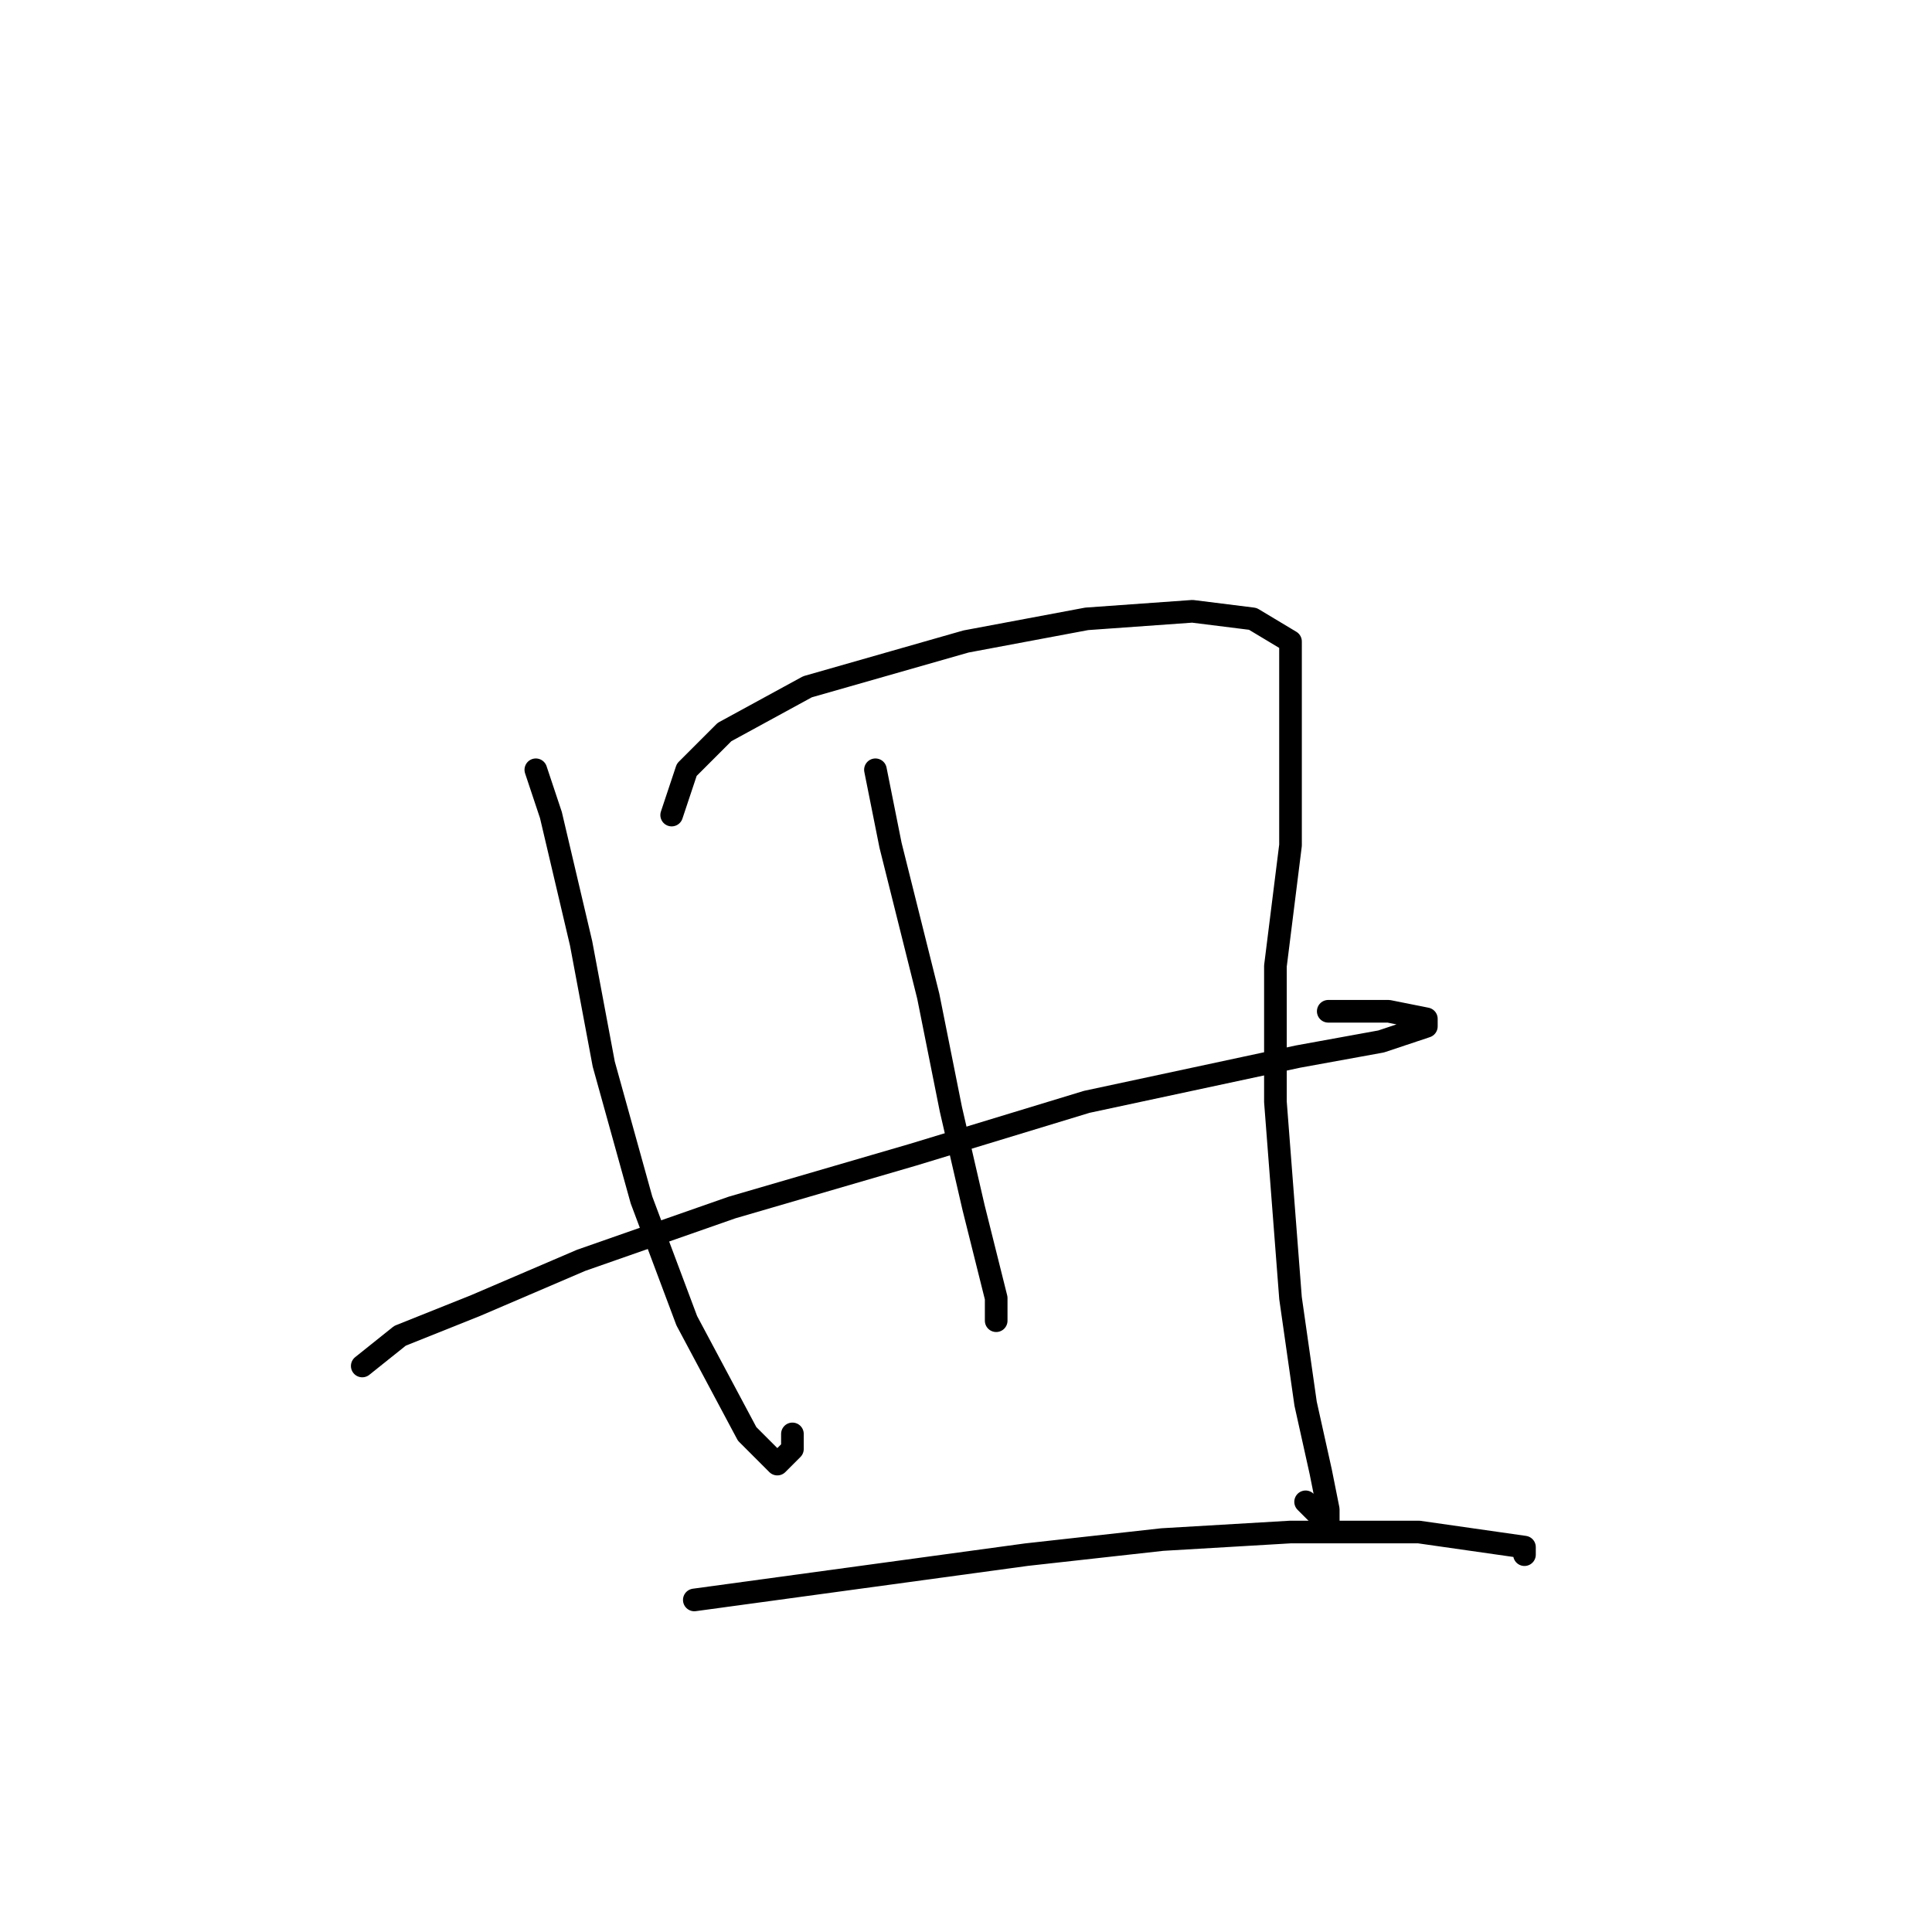 <?xml version="1.0" standalone="no"?>
    <svg width="256" height="256" xmlns="http://www.w3.org/2000/svg" version="1.1">
    <polyline stroke="black" stroke-width="3" stroke-linecap="round" fill="transparent" stroke-linejoin="round" points="71 102 72 105 73 108 77 125 80 141 85 159 91 175 99 190 103 194 105 192 105 190 105 190 " />
        <polyline stroke="black" stroke-width="3" stroke-linecap="round" fill="transparent" stroke-linejoin="round" points="89 108 90 105 91 102 96 97 107 91 128 85 144 82 158 81 166 82 171 85 171 98 171 112 169 128 169 146 171 172 173 186 175 195 176 200 176 202 173 199 173 199 " />
        <polyline stroke="black" stroke-width="3" stroke-linecap="round" fill="transparent" stroke-linejoin="round" points="48 181 48 181 48 181 53 177 63 173 77 167 97 160 121 153 144 146 172 140 183 138 189 136 189 135 184 134 178 134 176 134 176 134 " />
        <polyline stroke="black" stroke-width="3" stroke-linecap="round" fill="transparent" stroke-linejoin="round" points="116 102 117 107 118 112 123 132 126 147 129 160 132 172 132 175 132 175 " />
        <polyline stroke="black" stroke-width="3" stroke-linecap="round" fill="transparent" stroke-linejoin="round" points="92 212 114 209 136 206 154 204 171 203 188 203 202 205 202 206 202 206 " />
        </svg>